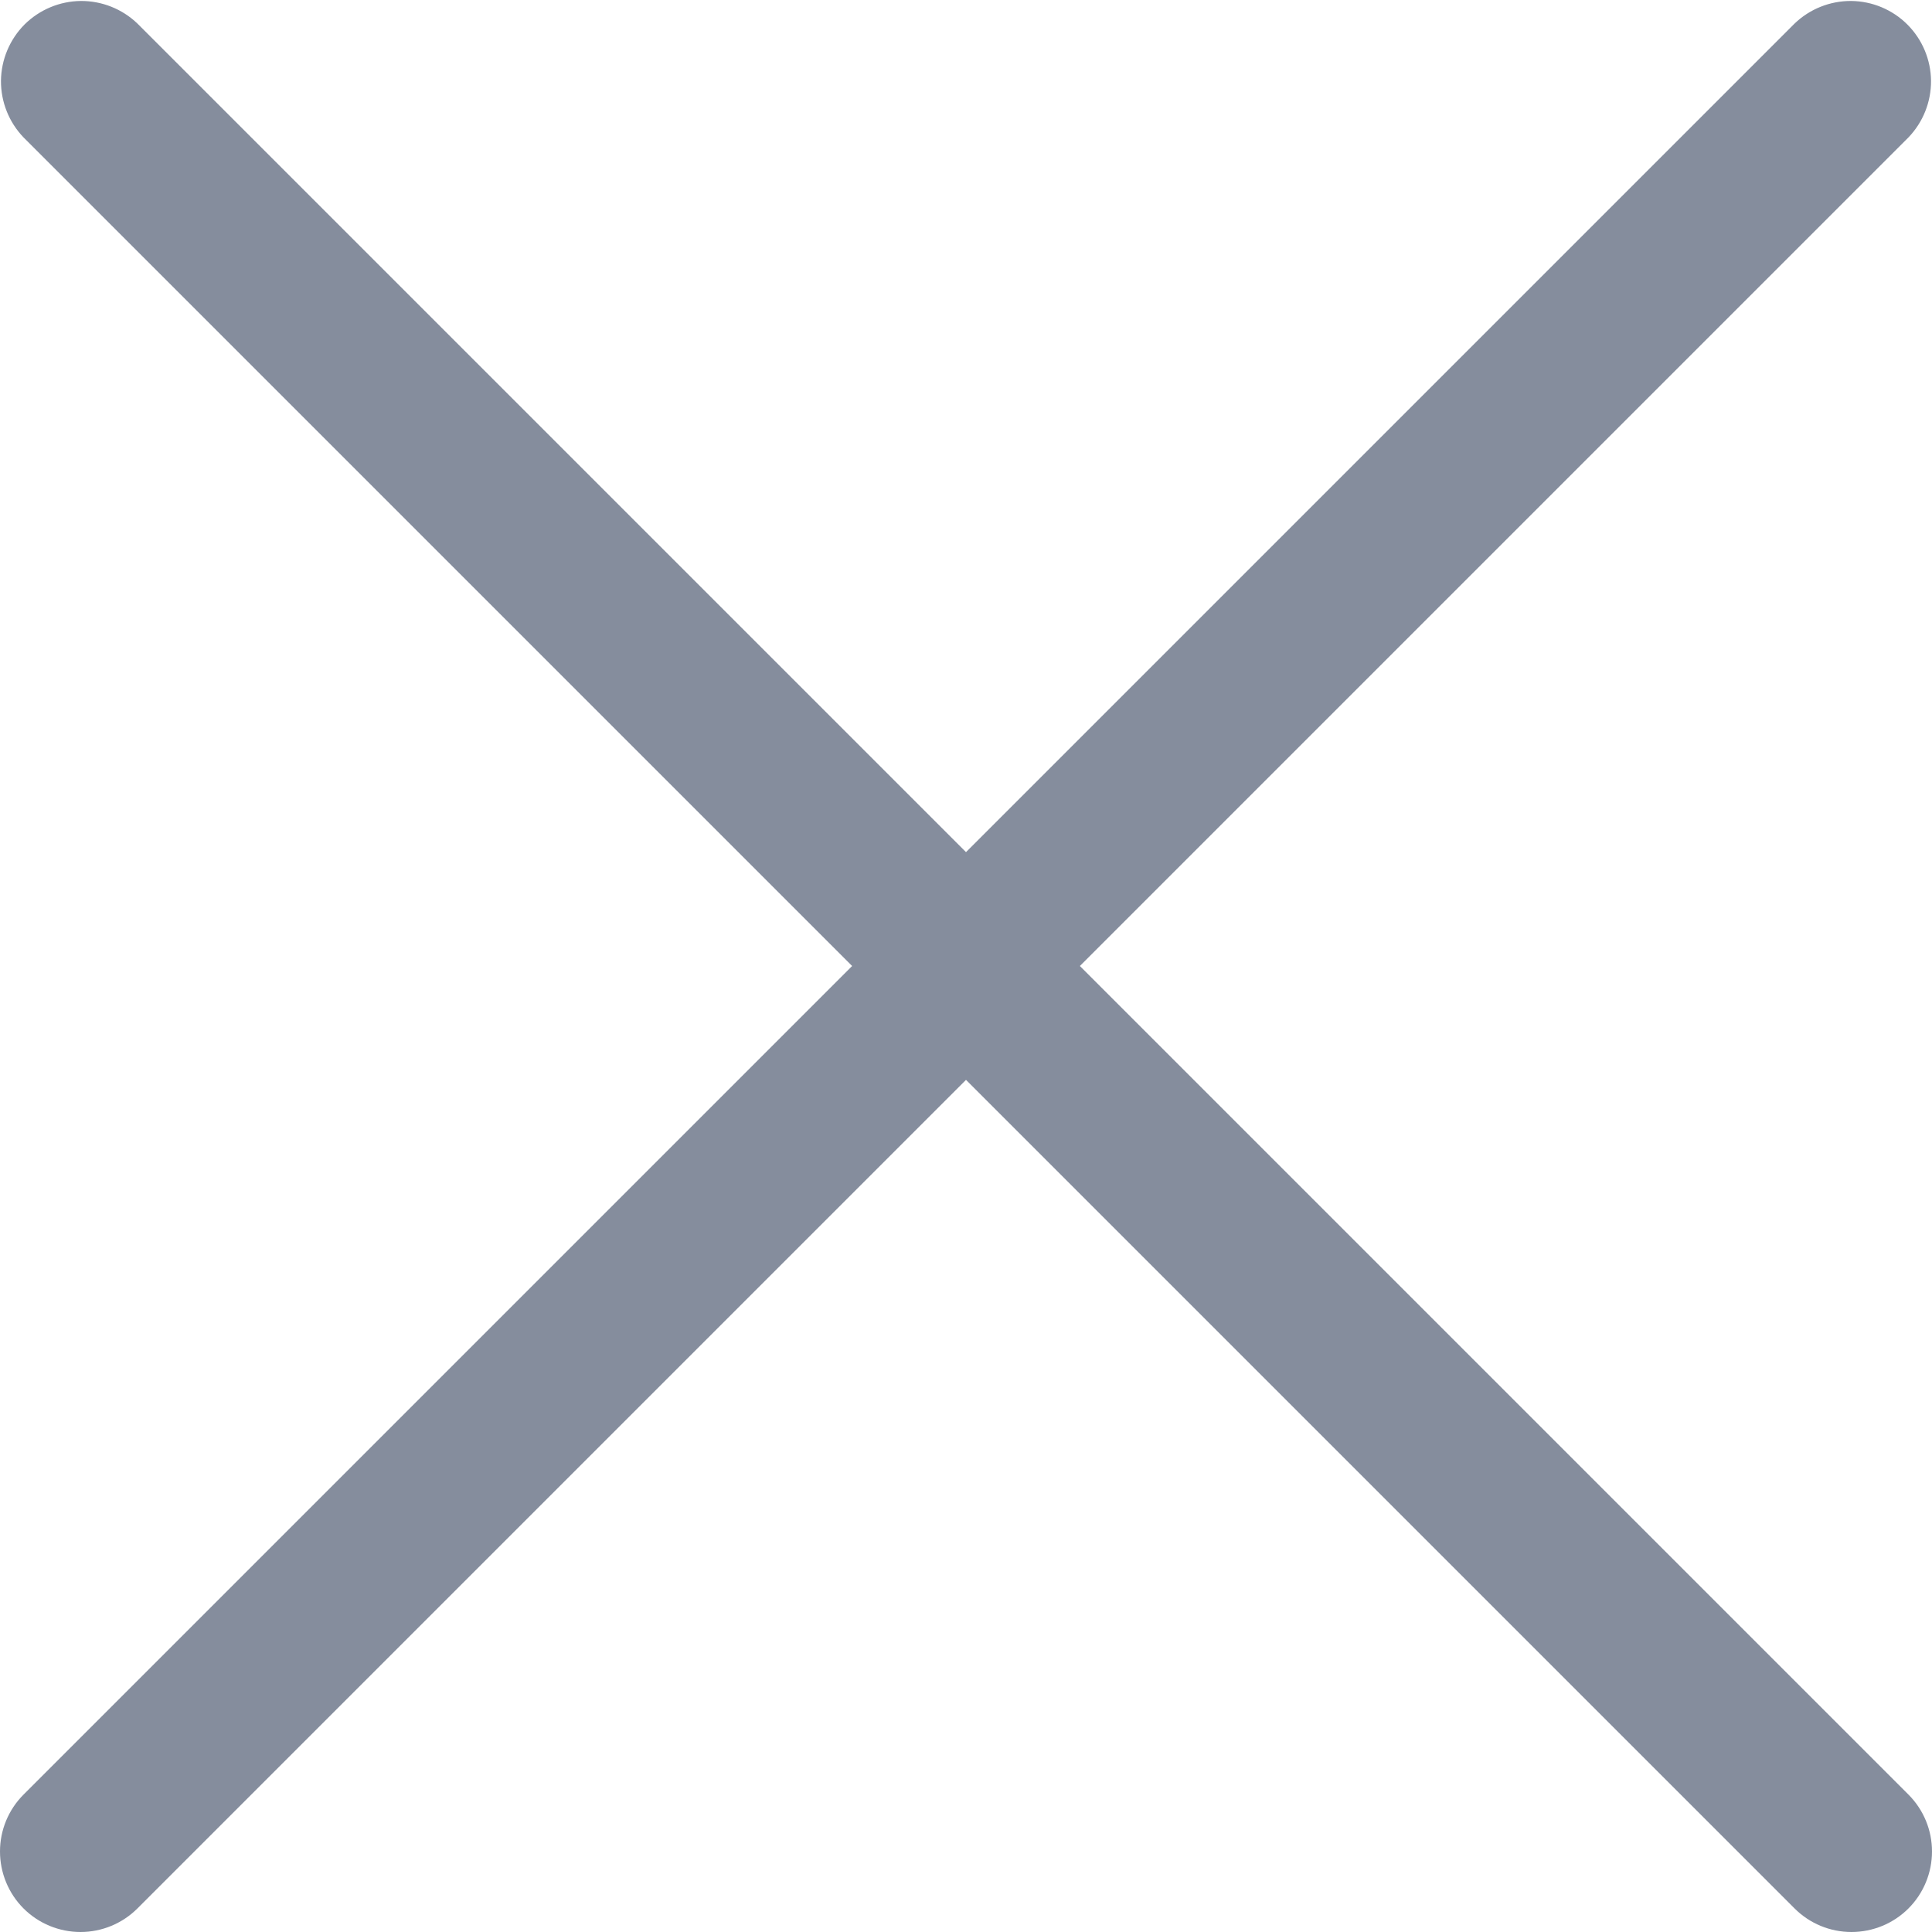 <svg width="16" height="16" viewBox="0 0 16 16" fill="none" xmlns="http://www.w3.org/2000/svg">
<g id="fi-sr-cross" clip-path="url(#clip0_0_1639)">
<path id="Vector" d="M8.943 8L15.805 1.138C15.926 1.012 15.993 0.844 15.992 0.669C15.99 0.494 15.92 0.327 15.796 0.203C15.673 0.08 15.506 0.01 15.331 0.008C15.156 0.007 14.988 0.074 14.862 0.195L8 7.057L1.138 0.195C1.012 0.074 0.844 0.007 0.669 0.008C0.494 0.01 0.327 0.08 0.203 0.203C0.08 0.327 0.01 0.494 0.008 0.669C0.007 0.844 0.074 1.012 0.195 1.138L7.057 8L0.195 14.862C0.07 14.987 0 15.156 0 15.333C0 15.51 0.07 15.68 0.195 15.805C0.32 15.93 0.49 16 0.667 16C0.843 16 1.013 15.93 1.138 15.805L8 8.943L14.862 15.805C14.987 15.93 15.156 16 15.333 16C15.51 16 15.68 15.93 15.805 15.805C15.93 15.68 16 15.51 16 15.333C16 15.156 15.93 14.987 15.805 14.862L8.943 8Z" fill="#858D9D"/>
</g>
<defs>
<clipPath id="clip0_0_1639">
<rect width="16" height="16" fill="white"/>
</clipPath>
</defs>
</svg>
